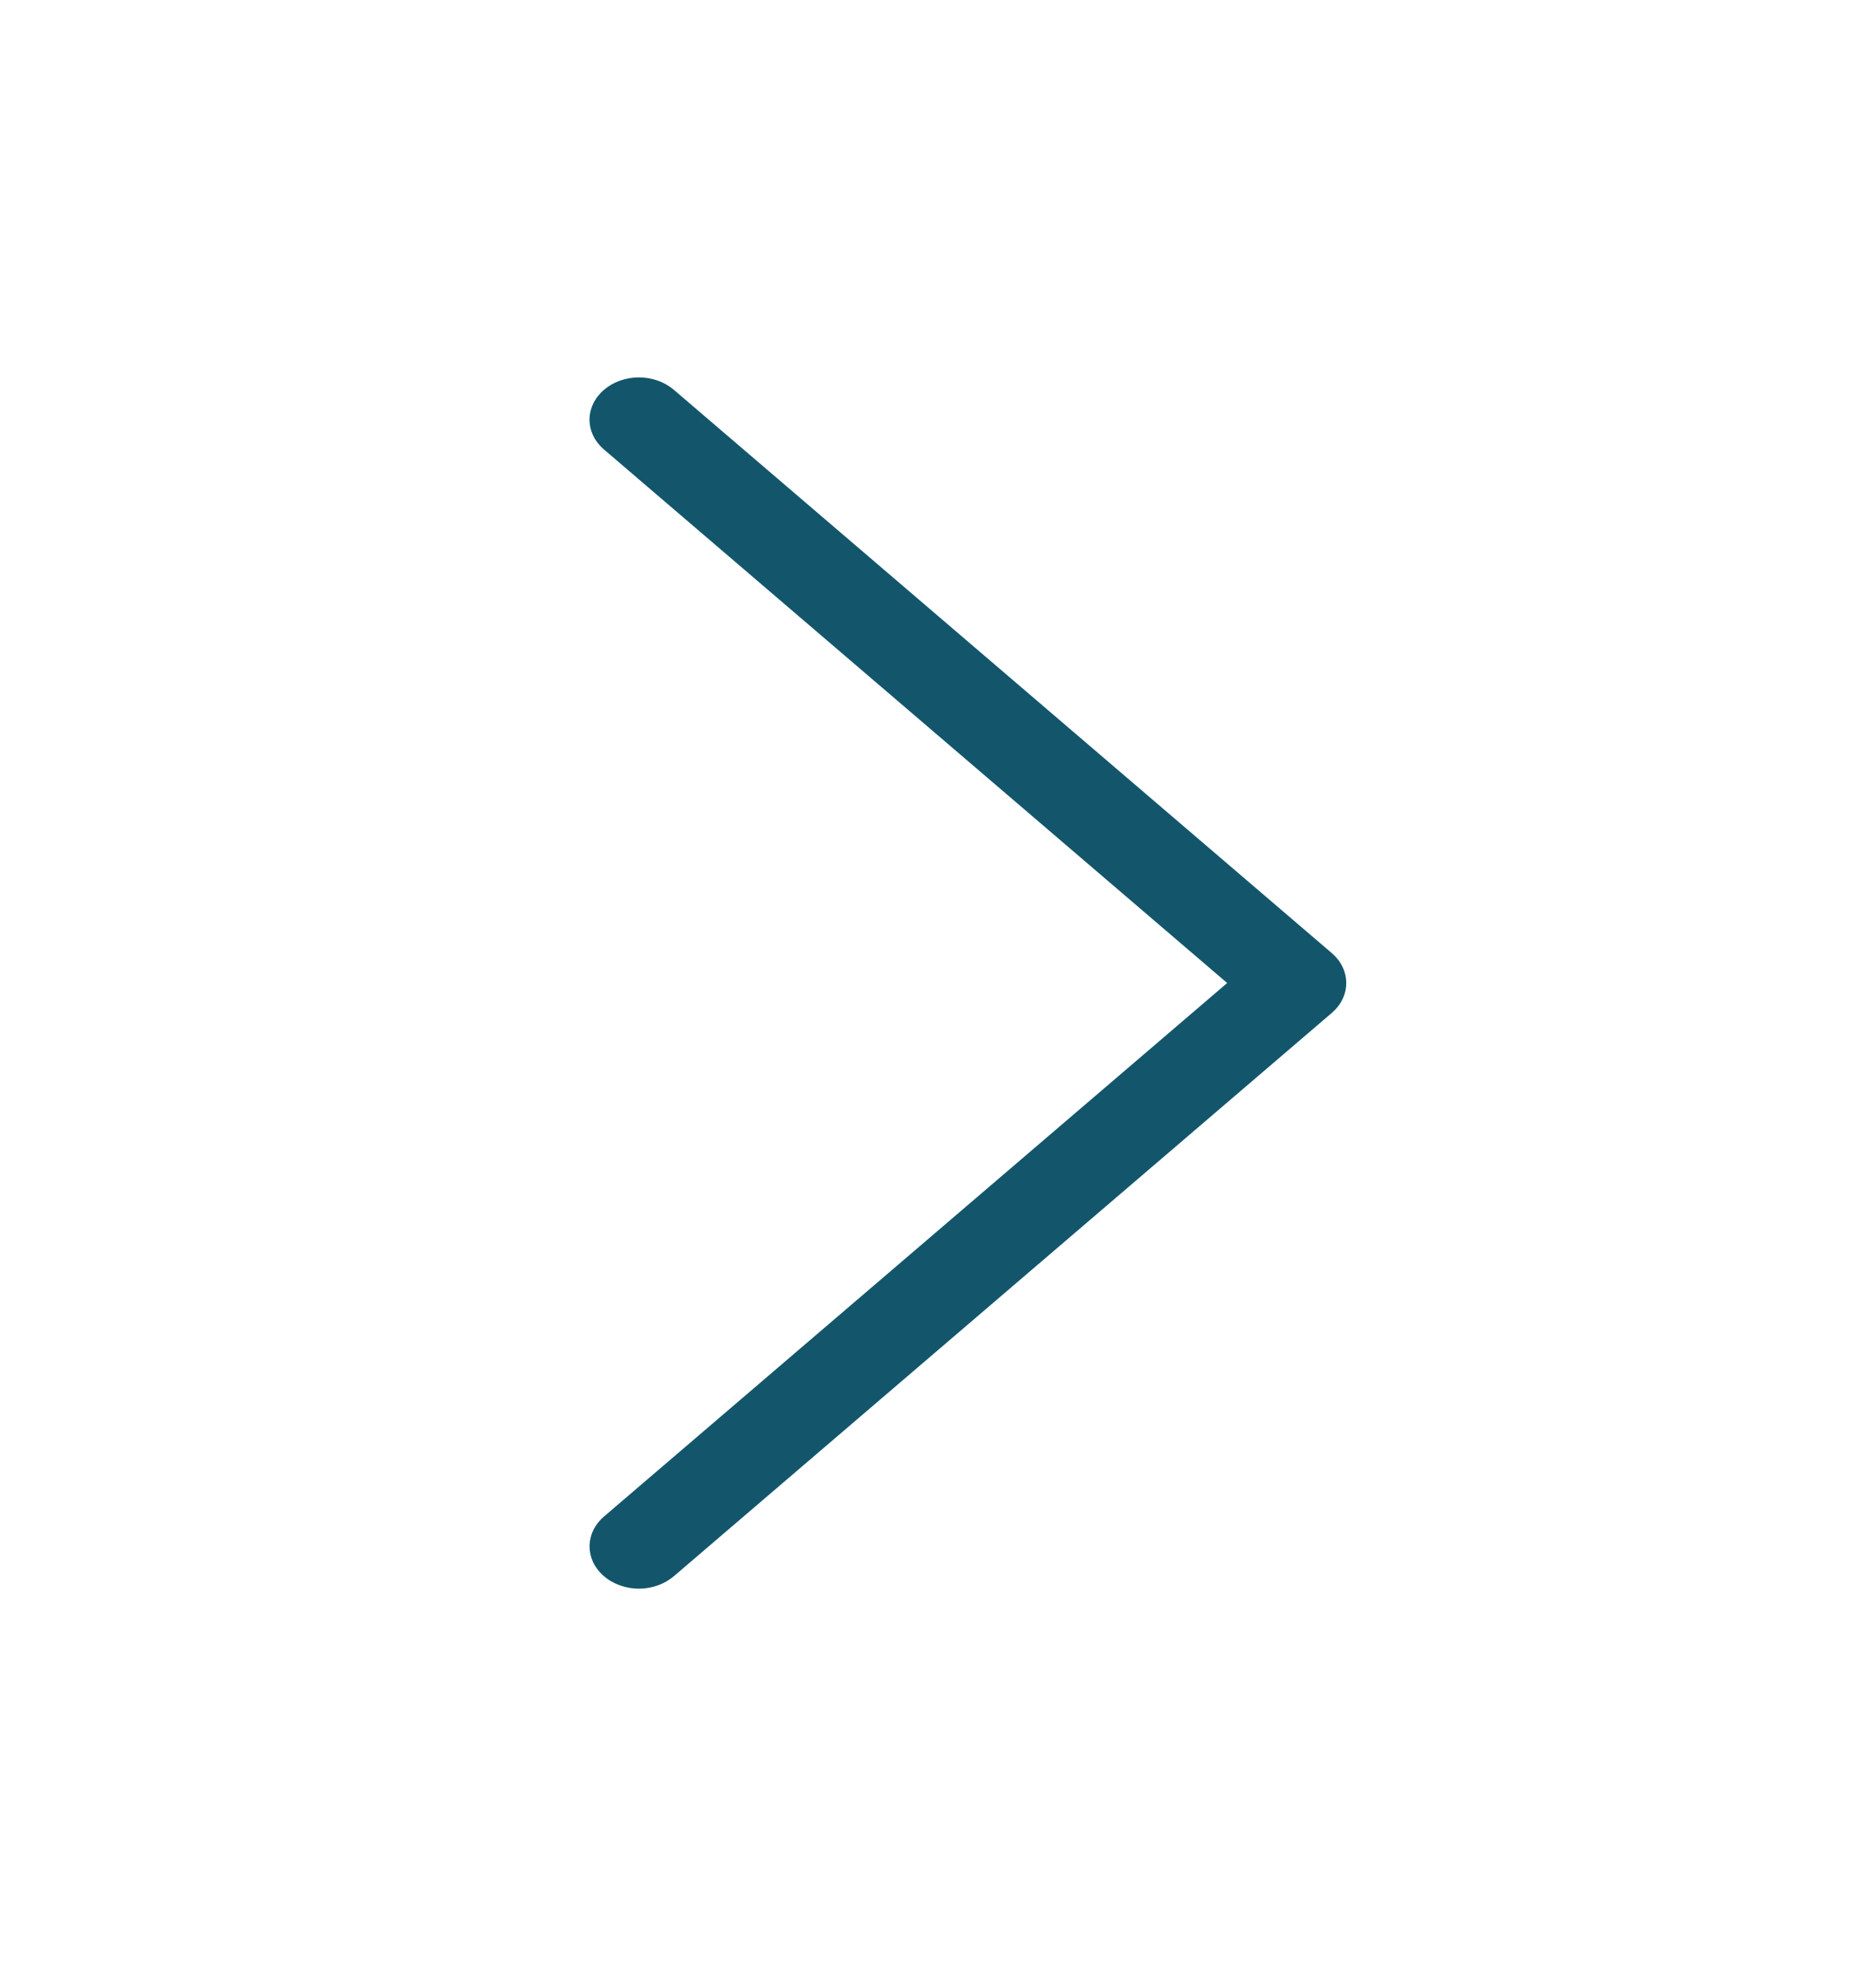 <svg width="21" height="22" viewBox="0 0 21 22" fill="none"
    xmlns="http://www.w3.org/2000/svg">
    <path d="M7.152 17.777C7.043 17.777 6.936 17.749 6.845 17.697C6.754 17.645 6.683 17.571 6.641 17.485C6.6 17.398 6.589 17.303 6.61 17.212C6.631 17.12 6.684 17.036 6.761 16.97L13.737 11L6.761 5.03C6.658 4.942 6.599 4.822 6.599 4.696C6.599 4.571 6.658 4.45 6.761 4.362C6.865 4.273 7.005 4.223 7.152 4.223C7.298 4.223 7.439 4.273 7.543 4.362L14.909 10.666C14.96 10.71 15.001 10.762 15.028 10.819C15.056 10.877 15.07 10.938 15.07 11C15.07 11.062 15.056 11.124 15.028 11.181C15.001 11.238 14.96 11.29 14.909 11.334L7.543 17.638C7.491 17.682 7.43 17.717 7.363 17.741C7.296 17.765 7.224 17.777 7.152 17.777Z" fill="#13566B"/>
</svg>
